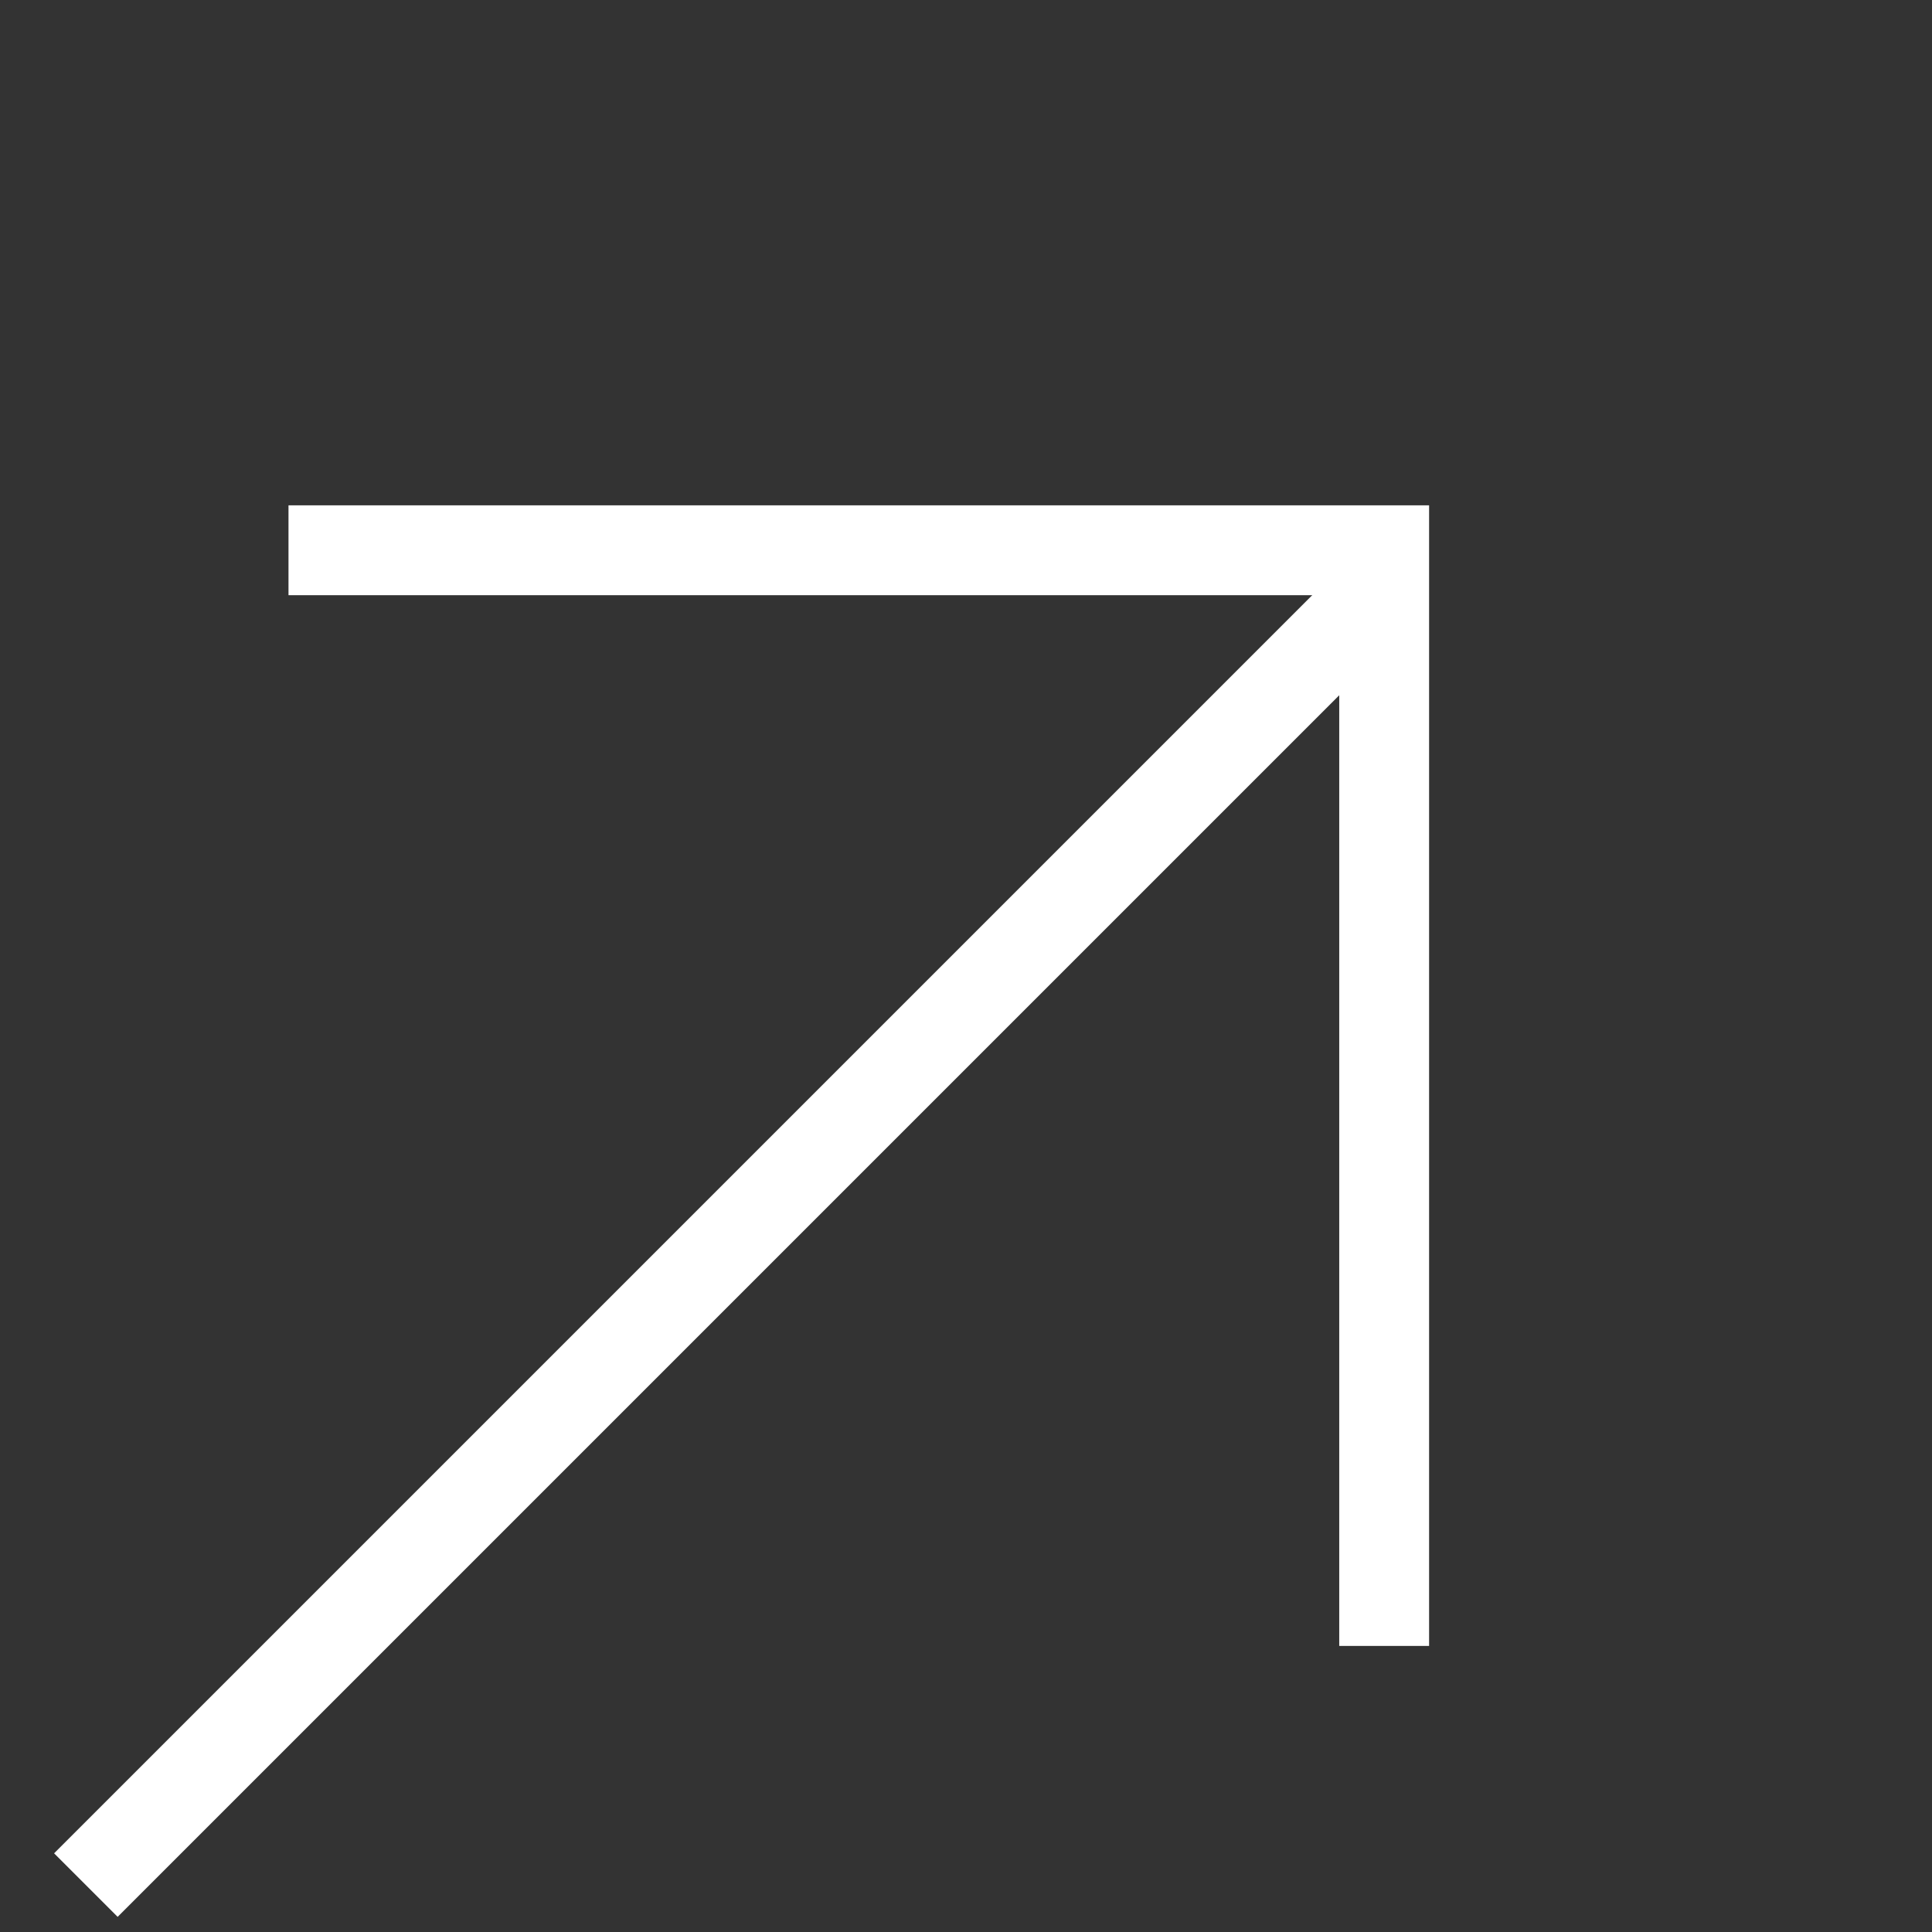 <svg width="43" height="43" viewBox="0 0 43 43" fill="none" xmlns="http://www.w3.org/2000/svg">
<rect x="0" y="0" width="43" height="43" fill="#333333" stroke="none"/>
<line x1="1.911" y1="41.956" x2="30.712" y2="13.155" stroke="white" stroke-width="2"/>
<path d="M6.421 12.247H30.807V36.633" stroke="white" stroke-width="2"/>
</svg>
